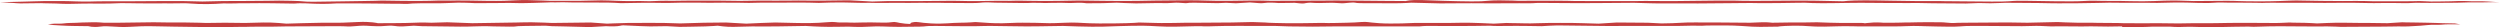 <svg width="1828" height="20" viewBox="0 0 1828 20" fill="none" xmlns="http://www.w3.org/2000/svg">
<path d="M1.80713e-07 1.701C1.80713e-07 1.701 13.478 1.184 17.394 1.184C21.31 1.184 27.934 0.765 33.155 0.765C38.377 0.765 38.704 0.765 45.226 0.765C51.753 0.765 58.279 1.284 65.784 1.11C73.288 0.936 71.332 0.936 79.487 0.936C87.642 0.936 93.19 0.936 93.19 0.936C93.19 0.936 115.376 0.763 121.252 0.763C127.128 0.763 133 0.763 133 0.763L148.009 1.108L163.345 0.763C163.345 0.763 185.207 0.763 195.318 0.589C205.429 0.415 202.822 0.415 212.937 0.589C223.052 0.763 220.442 1.281 228.924 1.281C237.406 1.281 258.287 0.763 264.813 0.763C271.34 0.763 279.172 0.418 279.172 0.418C279.172 0.418 306.579 0.936 314.083 0.591C321.587 0.246 329.742 0.418 329.742 0.418C329.742 0.418 336.919 0.244 344.1 0.418C351.282 0.591 361.72 0.763 368.569 0.591C375.423 0.418 379.012 -0.101 386.516 0.073C394.021 0.246 402.176 0.591 402.176 0.591C402.176 0.591 417.512 0.591 423.711 0.591C429.91 0.591 433.171 0.246 439.697 0.246C446.224 0.246 454.056 0.939 462.861 0.765C471.671 0.591 472.976 1.11 478.52 0.765C484.065 0.42 491.573 0.591 491.573 0.591L505.604 0.418C505.604 0.418 515.719 0.418 523.551 0.418C531.383 0.418 539.21 0.763 545.414 0.591C551.613 0.418 558.79 0.418 558.79 0.418C558.79 0.418 572.821 0.591 578.692 0.418C584.564 0.244 593.701 0.591 603.816 0.418C613.931 0.244 621.435 0.244 621.435 0.244L637.749 1.11L649.497 0.765C649.497 0.765 663.528 0.765 673.643 0.765C683.758 0.765 687.346 0.591 693.545 0.591C699.745 0.591 699.094 0.591 707.576 0.765C716.059 0.939 729.439 0.42 734.656 0.591C739.877 0.765 740.204 0.246 752.603 0.591C765.001 0.936 786.209 0.418 786.209 0.418C786.209 0.418 787.514 0.244 806.111 0.591C824.708 0.936 844.284 0.418 844.284 0.418L862.554 0.244C862.554 0.244 873.646 0.07 882.129 0.418C890.611 0.763 905.292 0.591 912.474 0.418C919.651 0.244 929.115 0.591 929.115 0.591C929.115 0.591 960.111 0.418 968.92 0.418C977.73 0.418 975.447 0.244 987.19 0.418C998.934 0.591 1027.97 0.763 1027.97 0.763C1027.97 0.763 1030.58 -0.275 1040.37 0.07L1055.05 0.589C1055.05 0.589 1076.59 1.281 1083.11 0.934C1089.64 0.589 1089.31 0.242 1096.49 0.242C1103.67 0.242 1110.19 0.587 1110.19 0.587C1110.19 0.587 1138.26 0.413 1145.76 0.587C1153.26 0.761 1149.02 0.76 1160.44 0.76C1171.86 0.76 1192.09 0.76 1197.64 0.76C1203.18 0.76 1200.57 0.587 1214.28 0.76C1227.98 0.934 1244.3 0.415 1257.35 0.415C1270.4 0.415 1266.48 0.415 1274.64 0.589C1282.79 0.763 1307.6 0.415 1315.75 0.415C1323.91 0.415 1331.74 0.589 1331.74 0.589L1347.72 0.934C1347.72 0.934 1351.97 0.242 1363.71 0.242C1375.46 0.242 1390.79 0.76 1400.25 0.76C1409.71 0.76 1418.2 0.76 1418.2 0.76C1418.2 0.76 1420.81 0.934 1430.93 0.934C1441.04 0.934 1455.07 1.279 1463.88 1.108C1472.69 0.936 1470.45 0.407 1480.89 0.578C1491.33 0.752 1516.09 1.279 1522.94 0.761C1529.79 0.242 1536 0.749 1541.21 0.664C1551.99 0.485 1564.38 1.279 1575.14 0.761C1585.91 0.242 1592.76 0.416 1592.76 0.416L1603.85 0.761C1603.85 0.761 1620.5 0.587 1628.32 0.587C1636.16 0.587 1637.78 0.932 1643.33 0.932C1648.88 0.932 1656.39 1.106 1666.5 0.758C1676.61 0.411 1676.94 0.24 1683.14 0.413C1689.34 0.587 1705 0.758 1713.16 0.758C1721.31 0.758 1724.58 0.585 1729.47 0.758C1734.36 0.932 1735.34 0.932 1738.93 0.932C1742.52 0.932 1754.27 0.932 1758.83 0.932C1763.4 0.932 1769.27 0.758 1769.27 0.758L1777.43 1.103C1777.43 1.103 1786.24 1.103 1792.11 0.93C1797.98 0.756 1798.64 0.585 1802.88 0.756C1807.12 0.928 1806.79 0.93 1810.71 0.93C1814.62 0.93 1817.89 0.93 1819.19 1.103C1820.5 1.277 1828 1.622 1828 1.622C1828 1.622 1821.31 1.523 1818.22 1.694C1815.13 1.866 1805.21 1.609 1801.15 1.866C1797.09 2.125 1782.62 2.037 1776.44 2.125C1770.26 2.211 1770.91 1.954 1766.36 2.039C1761.8 2.125 1762.29 2.384 1757.91 2.299C1753.52 2.213 1747.01 2.127 1741.32 2.213C1735.63 2.299 1735.96 2.299 1730.59 2.213C1725.23 2.127 1725.55 2.127 1720.68 2.042C1715.8 1.956 1708.32 2.127 1699.87 2.127C1691.42 2.127 1691.09 2.042 1686.7 2.042C1682.31 2.042 1676.3 2.042 1676.3 2.042C1676.3 2.042 1673.21 2.042 1667.36 2.042C1661.5 2.042 1661.18 1.956 1657.27 2.042C1653.37 2.127 1655.81 2.213 1649.14 2.042C1642.48 1.87 1634.84 2.042 1629.64 1.956C1624.44 1.87 1624.6 1.784 1621.35 1.87C1618.09 1.956 1616.96 2.215 1614.52 2.215C1612.08 2.215 1607.04 2.13 1607.04 2.13C1607.04 2.13 1595.98 1.699 1589 1.87C1582.01 2.042 1577.29 2.13 1577.29 2.13L1569.65 2.044L1551.93 2.044L1542.17 1.958C1542.17 1.958 1538.76 2.044 1534.53 2.13C1530.31 2.215 1518.11 2.389 1518.11 2.389L1510.47 2.389C1506.57 2.56 1490.97 2.217 1490.97 2.217L1480.4 2.132L1466.25 2.046C1466.25 2.046 1460.73 2.305 1455.36 2.391L1447.07 2.22L1437.48 2.565L1413.42 2.393L1403.99 2.222C1403.99 2.222 1402.36 2.136 1396.19 2.222C1390.01 2.308 1372.94 2.136 1372.94 2.136L1360.58 2.051C1360.58 2.051 1355.38 2.05 1350.67 2.136C1345.95 2.222 1332.29 2.481 1324.98 2.222C1317.66 1.963 1322.22 1.963 1313.93 2.051C1305.64 2.136 1295.23 2.396 1287.75 2.31C1280.27 2.224 1280.27 2.138 1275.4 2.224C1270.52 2.31 1266.62 2.31 1266.62 2.31L1245.64 2.481C1245.64 2.481 1239.3 2.567 1231.82 2.481C1224.35 2.396 1214.43 2.653 1206.95 2.396C1199.47 2.136 1194.76 2.05 1194.76 2.05L1171.19 2.222L1154.6 2.308C1154.6 2.308 1134.45 2.136 1126.97 2.136C1119.49 2.136 1124.53 2.395 1116.89 2.395C1109.25 2.395 1112.01 2.31 1105.5 2.395C1099 2.481 1079.65 2.395 1079.65 2.395C1079.65 2.395 1073.96 2.31 1067.14 2.395C1060.31 2.481 1053.16 2.481 1053.16 2.481L1032.02 1.965C1032.02 1.965 1026 2.395 1019.83 2.395C1013.65 2.395 999.342 2.31 994.792 2.31C990.243 2.31 991.54 1.534 987.152 1.965C982.764 2.396 981.786 2.395 981.786 2.395C981.786 2.395 979.834 2.395 976.582 2.136C973.329 1.877 970.243 2.222 964.549 2.222C958.861 2.222 959.184 1.791 956.42 2.05C953.656 2.31 953.818 2.741 950.893 2.481C947.967 2.222 946.505 2.05 946.505 2.05L942.44 2.136L934.961 2.222C934.961 2.222 930.085 1.791 926.832 1.962C923.579 2.134 923.579 2.479 920.816 2.308C918.052 2.136 913.987 1.791 913.987 1.791L903.745 2.395L896.427 2.05L890.411 2.31L876.104 2.05C876.104 2.05 872.039 1.879 869.765 2.05C867.49 2.222 867.975 2.481 865.377 2.222C862.775 1.963 859.849 1.962 859.849 1.962L853.348 2.308L846.359 2.222L830.75 2.481L822.298 2.222L816.609 1.962L806.366 2.308L794.5 2.393C794.5 2.393 791.247 1.877 787.833 2.048C784.419 2.22 782.467 2.22 782.467 2.22C782.467 2.22 779.215 2.134 776.128 2.048C773.041 1.963 764.095 2.22 764.095 2.22C764.095 2.22 758.406 1.96 754.831 2.048C751.255 2.134 751.905 2.308 748.33 2.22C744.754 2.134 727.521 1.96 727.521 1.96C727.521 1.96 720.693 1.53 718.091 1.875C715.489 2.22 711.913 2.22 711.913 2.22L705.246 2.22L690.778 2.134C690.778 2.134 684.438 1.963 681.347 2.048C678.26 2.134 676.793 2.048 674.196 2.048C671.594 2.048 664.442 2.134 664.442 2.134C664.442 2.134 651.274 2.048 645.585 2.134C639.897 2.22 638.434 2.048 635.343 2.048C632.256 2.048 629.816 2.22 627.214 2.048C624.611 1.877 612.906 1.703 606.89 1.877C600.874 2.048 598.761 2.136 598.761 2.136L592.26 1.965L585.593 1.879L566.409 1.965C566.409 1.965 560.231 1.879 556.005 1.965C551.778 2.05 547.552 2.136 547.552 2.136C547.552 2.136 535.847 1.877 528.53 1.965C521.212 2.053 521.378 2.05 518.615 2.05C515.851 2.05 511.948 1.965 511.948 1.965C511.948 1.965 495.527 1.879 493.737 2.05C491.947 2.222 484.634 2.136 484.634 2.136C484.634 2.136 480.247 2.05 477.483 2.05L469.843 2.05L453.911 2.31C453.911 2.31 445.782 1.793 443.996 1.879C442.206 1.965 438.63 1.879 438.63 1.879C438.63 1.879 426.113 1.879 418.473 1.793C410.832 1.708 411.644 1.534 407.907 1.708C404.17 1.879 404.82 1.536 400.59 1.793C396.363 2.053 381.244 2.31 381.244 2.31L372.464 2.138C372.464 2.138 366.448 2.224 363.523 2.224C360.597 2.224 347.591 2.31 347.591 2.31C347.591 2.31 339.951 1.879 334.585 1.965C329.219 2.05 323.369 2.569 315.563 2.395C307.761 2.224 308.896 2.481 304.346 2.481C299.797 2.481 299.308 2.998 295.243 2.826C291.179 2.655 291.668 2.74 288.415 2.74C285.162 2.74 272.484 2.569 272.484 2.569L260.451 2.483L253.3 2.483C250.536 2.483 246.31 2.483 246.31 2.483C246.31 2.483 237.691 3.088 230.378 2.743C223.061 2.398 222.249 2.398 219.162 2.398C216.075 2.398 216.887 2.743 211.845 2.569C206.806 2.398 189.574 2.31 189.574 2.31C189.574 2.31 182.746 2.395 178.681 2.395C174.616 2.395 175.594 2.31 172.503 2.481C169.416 2.653 163.562 2.481 163.562 2.481C163.562 2.481 153.319 3.257 145.19 2.912C137.06 2.567 137.711 2.307 133.323 2.395C128.935 2.481 129.42 2.481 124.705 2.481C119.989 2.481 120.151 2.395 116.414 2.481C112.676 2.567 97.391 2.395 97.391 2.395C97.391 2.395 92.353 2.224 87.961 2.31C83.573 2.395 84.223 2.481 80.643 2.569C77.068 2.655 73.003 2.655 73.003 2.655C73.003 2.655 62.761 2.483 55.443 2.74C48.126 3 42.926 2.655 42.926 2.655C42.926 2.655 39.512 2.483 36.587 2.483C33.661 2.483 30.086 2.312 30.086 2.312C30.086 2.312 16.756 2.483 14.966 2.483C13.176 2.483 9.439 2.138 9.439 2.138L1.80713e-07 1.701Z" fill="#C33D3D"/>
<path d="M1795 17.122C1793.93 17.122 1788.86 16.954 1785.98 16.954C1783.1 16.954 1779.87 16.618 1775.19 16.618C1770.52 16.618 1770.52 16.45 1765.48 16.45C1760.45 16.45 1756.49 16.281 1756.49 16.281L1745.7 16.954L1732.76 16.786C1732.76 16.786 1720.17 16.786 1713.7 16.618C1707.22 16.45 1694.28 17.122 1694.28 17.122C1694.28 17.122 1687.08 16.618 1680.25 16.618C1673.42 16.618 1676.29 16.281 1670.54 16.618C1664.79 16.954 1658.67 16.786 1658.67 16.786C1658.67 16.786 1634.22 16.618 1628.46 16.786C1622.71 16.954 1615.52 16.954 1615.52 16.954L1604.01 16.954L1592.86 17.122L1577.76 16.954C1577.76 16.954 1557.98 17.122 1552.58 16.954C1547.19 16.786 1549.35 16.786 1542.15 16.786C1534.96 16.786 1529.57 16.618 1529.57 16.618C1529.57 16.618 1523.45 16.618 1519.14 16.618C1514.82 16.618 1504.39 16.113 1504.39 16.113L1482.46 16.618L1470.95 16.45L1461.6 16.45C1461.6 16.45 1443.98 16.618 1436.06 16.618C1428.15 16.618 1428.87 17.122 1424.2 16.618C1419.52 16.113 1415.92 16.281 1415.92 16.281C1415.92 16.281 1407.65 16.113 1402.98 16.281C1398.3 16.45 1392.55 16.45 1392.55 16.45C1392.55 16.45 1387.87 16.618 1384.28 16.618C1380.68 16.618 1377.09 16.618 1377.09 16.618C1377.09 16.618 1373.49 16.281 1369.89 16.45C1366.3 16.618 1362.7 17.122 1362.7 17.122C1362.7 17.122 1366.66 16.618 1355.15 16.786C1343.64 16.954 1328.54 16.281 1328.54 16.281L1317.75 16.45L1307.68 16.45L1295.81 16.618C1295.81 16.618 1291.85 16.113 1288.26 16.281C1284.66 16.45 1279.63 16.618 1279.63 16.618C1279.63 16.618 1267.4 16.45 1258.05 16.45C1248.7 16.45 1243.66 16.45 1243.66 16.45C1243.66 16.45 1239.35 16.281 1233.59 16.45C1227.84 16.618 1228.2 16.786 1222.81 16.954C1217.41 17.122 1214.89 17.122 1214.89 17.122L1204.82 16.618L1182.17 16.45L1168.86 17.29L1157.71 16.954L1150.16 16.786C1150.16 16.786 1133.62 16.618 1124.63 16.954C1115.64 17.29 1114.92 16.954 1109.88 16.954C1104.85 16.954 1101.61 16.786 1101.61 16.786L1092.26 17.29C1092.26 17.29 1075.72 16.45 1068.89 16.618C1062.05 16.786 1056.3 16.786 1056.3 16.786L1045.15 16.786L1034 16.786C1034 16.786 1018.18 17.627 1008.47 16.954C998.758 16.281 1000.56 15.777 995.162 16.113C989.768 16.449 991.566 16.449 984.733 16.618C977.9 16.786 970.708 16.954 968.55 16.786C966.392 16.618 953.805 17.122 940.499 16.954C927.193 16.786 925.035 16.449 925.035 16.449L915.685 16.113L900.58 16.449C900.58 16.449 884.037 16.618 875.406 16.618C866.775 16.618 864.977 16.618 858.144 16.786C851.312 16.954 845.558 16.786 845.558 16.786L832.611 16.449C832.611 16.449 830.094 16.954 813.91 17.122C797.727 17.29 791.973 16.786 791.973 16.786C791.973 16.786 784.781 16.281 779.027 16.618C773.273 16.954 767.159 16.954 767.159 16.954C767.159 16.954 748.818 16.281 739.468 16.786C730.117 17.29 723.285 16.786 723.285 16.786L713.215 16.113C713.215 16.113 707.821 16.618 701.707 16.618C695.593 16.618 690.559 17.627 680.849 17.122C671.139 16.618 671.498 15.608 667.543 16.281C663.587 16.954 668.621 17.963 661.789 17.29C654.956 16.618 655.675 15.608 651.359 16.281C647.044 16.954 639.132 16.113 630.141 16.449C621.151 16.786 620.791 16.281 615.756 16.449C610.722 16.618 611.441 15.608 604.248 16.281C597.056 16.954 588.425 16.954 581.592 16.786C574.759 16.618 566.847 16.449 566.847 16.449L556.778 16.786C551.743 16.954 545.629 17.29 545.629 17.29L530.885 16.449L514.701 16.618L497.439 17.122L485.931 16.786C485.931 16.786 466.871 16.617 458.959 16.786C451.048 16.954 443.855 17.29 443.855 17.29L431.987 16.449L403.577 16.786C403.577 16.786 393.148 16.281 388.473 16.281C383.797 16.281 378.043 16.449 378.043 16.449L345.317 16.954L326.976 16.281L315.468 16.617C315.468 16.617 308.276 16.281 302.882 16.617C297.487 16.954 276.269 16.954 276.269 16.954C276.269 16.954 271.234 15.608 261.525 16.113C251.815 16.617 248.218 16.617 248.218 16.617L235.631 16.617C230.237 16.617 209.379 17.29 209.379 17.29C209.379 17.29 200.028 16.281 192.476 16.449C184.924 16.617 179.17 16.786 179.17 16.786L164.425 16.617L150.76 16.786C150.76 16.786 141.769 16.449 136.015 16.449C130.261 16.449 124.507 16.449 124.507 16.449L112.28 16.281C112.28 16.281 91.062 16.617 86.386 16.617C81.711 16.617 75.957 16.617 75.957 16.617C75.957 16.617 70.203 16.113 67.326 16.281C64.449 16.449 64.09 16.281 60.134 16.449C56.178 16.617 54.38 16.786 51.143 16.786C47.907 16.786 45.749 17.458 42.512 17.29C39.276 17.122 35 17.795 35 17.795L38.916 18.299C38.916 18.299 48.985 18.972 52.941 18.972C56.897 18.972 64.809 19.14 64.809 19.14C64.809 19.14 67.728 20.212 73.459 19.424C79.194 18.636 85.308 20.149 94.298 19.645C103.289 19.14 105.087 19.14 109.043 19.14C112.999 19.14 118.393 19.308 118.393 19.308C118.393 19.308 133.857 19.645 138.892 19.645C143.927 19.645 155.794 19.981 163.706 19.813C171.618 19.645 179.53 19.645 179.53 19.645C179.53 19.645 184.924 19.477 190.319 19.477C195.713 19.477 200.028 19.477 200.028 19.477L209.379 19.308C209.379 19.308 240.666 19.14 247.144 19.14C253.617 19.14 254.337 19.645 259.371 19.14C264.406 18.636 267.643 18.804 267.643 18.804C267.643 18.804 274.476 19.308 278.791 19.14C283.107 18.972 285.265 18.468 288.501 18.972C291.738 19.477 294.615 19.308 294.615 19.308L302.527 18.804L308.64 19.14C308.64 19.14 330.937 19.477 336.331 19.477C341.726 19.477 341.366 19.477 346.401 19.308C351.436 19.14 355.392 19.14 355.392 19.14C355.392 19.14 364.742 19.477 372.654 19.477C380.565 19.477 373.373 19.14 384.162 18.972C394.951 18.804 398.906 18.804 398.906 18.804L403.582 19.14L411.853 19.308L431.273 19.813L443.14 19.14C443.14 19.14 447.816 19.477 451.412 19.14C455.008 18.804 453.57 18.299 458.245 18.636C462.92 18.972 475.507 19.308 475.507 19.308L487.374 19.14L497.084 19.645C497.084 19.645 511.11 19.477 515.785 19.308C520.46 19.14 524.776 18.804 524.776 18.804C524.776 18.804 531.249 19.813 536.284 19.645C541.318 19.477 550.309 19.308 550.309 19.308C550.309 19.308 557.502 19.477 568.29 19.308C579.079 19.14 589.149 18.972 589.149 18.972C589.149 18.972 599.218 19.645 606.051 19.645C612.884 19.645 620.077 19.477 620.077 19.477C620.077 19.477 628.708 19.981 635.9 19.477C643.093 18.972 648.127 19.645 657.118 19.645C663.112 19.645 668.266 19.589 672.582 19.477C679.055 19.308 674.38 18.972 684.09 18.972C693.8 18.972 706.387 19.308 713.939 19.14C721.491 18.972 720.053 18.972 725.087 18.972C730.122 18.972 743.069 19.308 750.621 19.308C758.173 19.308 765.725 19.14 765.725 19.14L777.233 18.972C777.233 18.972 798.092 19.813 806.723 19.477C815.354 19.14 823.265 18.972 823.265 18.972C823.265 18.972 828.66 18.804 835.493 18.804C842.326 18.804 850.957 19.813 860.666 19.477C870.376 19.14 878.288 19.14 878.288 19.14C878.288 19.14 880.446 19.477 887.998 19.14C895.55 18.804 916.409 18.972 922.163 18.972C927.917 18.972 932.592 18.972 932.592 18.972L942.661 19.308C942.661 19.308 954.529 19.477 959.923 19.477C965.318 19.477 971.431 19.308 976.107 19.308L986.895 19.308C986.895 19.308 986.536 19.308 995.167 19.308C1003.8 19.308 1014.95 19.308 1022.5 19.308C1030.05 19.308 1037.96 19.308 1037.96 19.308C1037.96 19.308 1041.56 18.804 1047.31 18.972C1053.07 19.14 1072.13 18.972 1076.8 18.972C1081.48 18.972 1089.75 18.804 1089.75 18.804C1089.75 18.804 1091.91 19.14 1100.9 18.972C1109.89 18.804 1127.15 19.14 1127.15 19.14C1127.15 19.14 1136.86 18.468 1142.25 18.636C1147.65 18.804 1165.27 18.804 1172.1 18.972C1178.94 19.14 1176.42 18.972 1185.41 18.972C1194.4 18.972 1219.57 18.972 1226.77 18.972C1233.97 18.972 1235.4 18.636 1241.16 18.804C1246.91 18.972 1244.03 18.636 1251.23 18.636C1258.42 18.636 1265.61 18.468 1273.16 18.972C1280.71 19.477 1282.51 19.645 1287.19 19.645C1291.86 19.645 1300.13 19.477 1300.13 19.477C1300.13 19.477 1301.57 18.972 1311.28 18.804C1320.99 18.636 1323.87 19.645 1333.94 19.477C1344.01 19.308 1344.01 19.14 1348.68 19.14C1353.36 19.14 1358.75 19.308 1358.75 19.308C1358.75 19.308 1377.81 19.308 1385.01 19.308C1392.2 19.308 1394.72 18.972 1399.03 18.972C1403.35 18.972 1406.58 19.14 1406.58 19.14C1406.58 19.14 1423.85 19.645 1429.6 19.477C1435.35 19.308 1434.99 18.972 1441.47 18.972C1447.94 18.972 1451.54 18.972 1451.54 18.972C1451.54 18.972 1473.47 19.14 1478.51 19.14C1483.54 19.14 1488.22 18.804 1491.82 18.972C1495.41 19.14 1499.73 19.308 1499.73 19.308C1499.73 19.308 1510.16 19.14 1517.35 19.308C1524.54 19.477 1527.06 19.14 1532.45 19.308C1537.85 19.477 1545.04 19.477 1550.07 19.308C1555.11 19.14 1546.84 20.149 1557.27 19.981C1567.7 19.813 1574.17 19.477 1574.17 19.477L1586.4 19.477C1586.4 19.477 1592.15 19.981 1597.19 19.645C1602.22 19.308 1611.93 20.149 1621.64 19.813C1631.35 19.477 1636.03 19.645 1641.42 19.477C1646.81 19.308 1644.3 19.813 1652.21 19.477C1660.12 19.14 1672.71 19.14 1682.78 19.308C1692.85 19.477 1697.52 19.308 1701.48 19.308C1705.43 19.308 1711.55 19.645 1711.55 19.645C1711.55 19.645 1734.56 19.477 1741.04 19.477C1747.51 19.477 1750.75 19.308 1753.98 19.308C1757.22 19.308 1756.86 19.477 1760.82 19.308C1764.77 19.14 1766.93 18.972 1769.81 18.804C1772.68 18.636 1777 17.963 1780.6 18.131C1784.19 18.299 1786.71 17.795 1789.95 17.795C1793.18 17.795 1799 17.795 1799 17.795L1795 17.122Z" fill="#C33D3D"/>
</svg>
